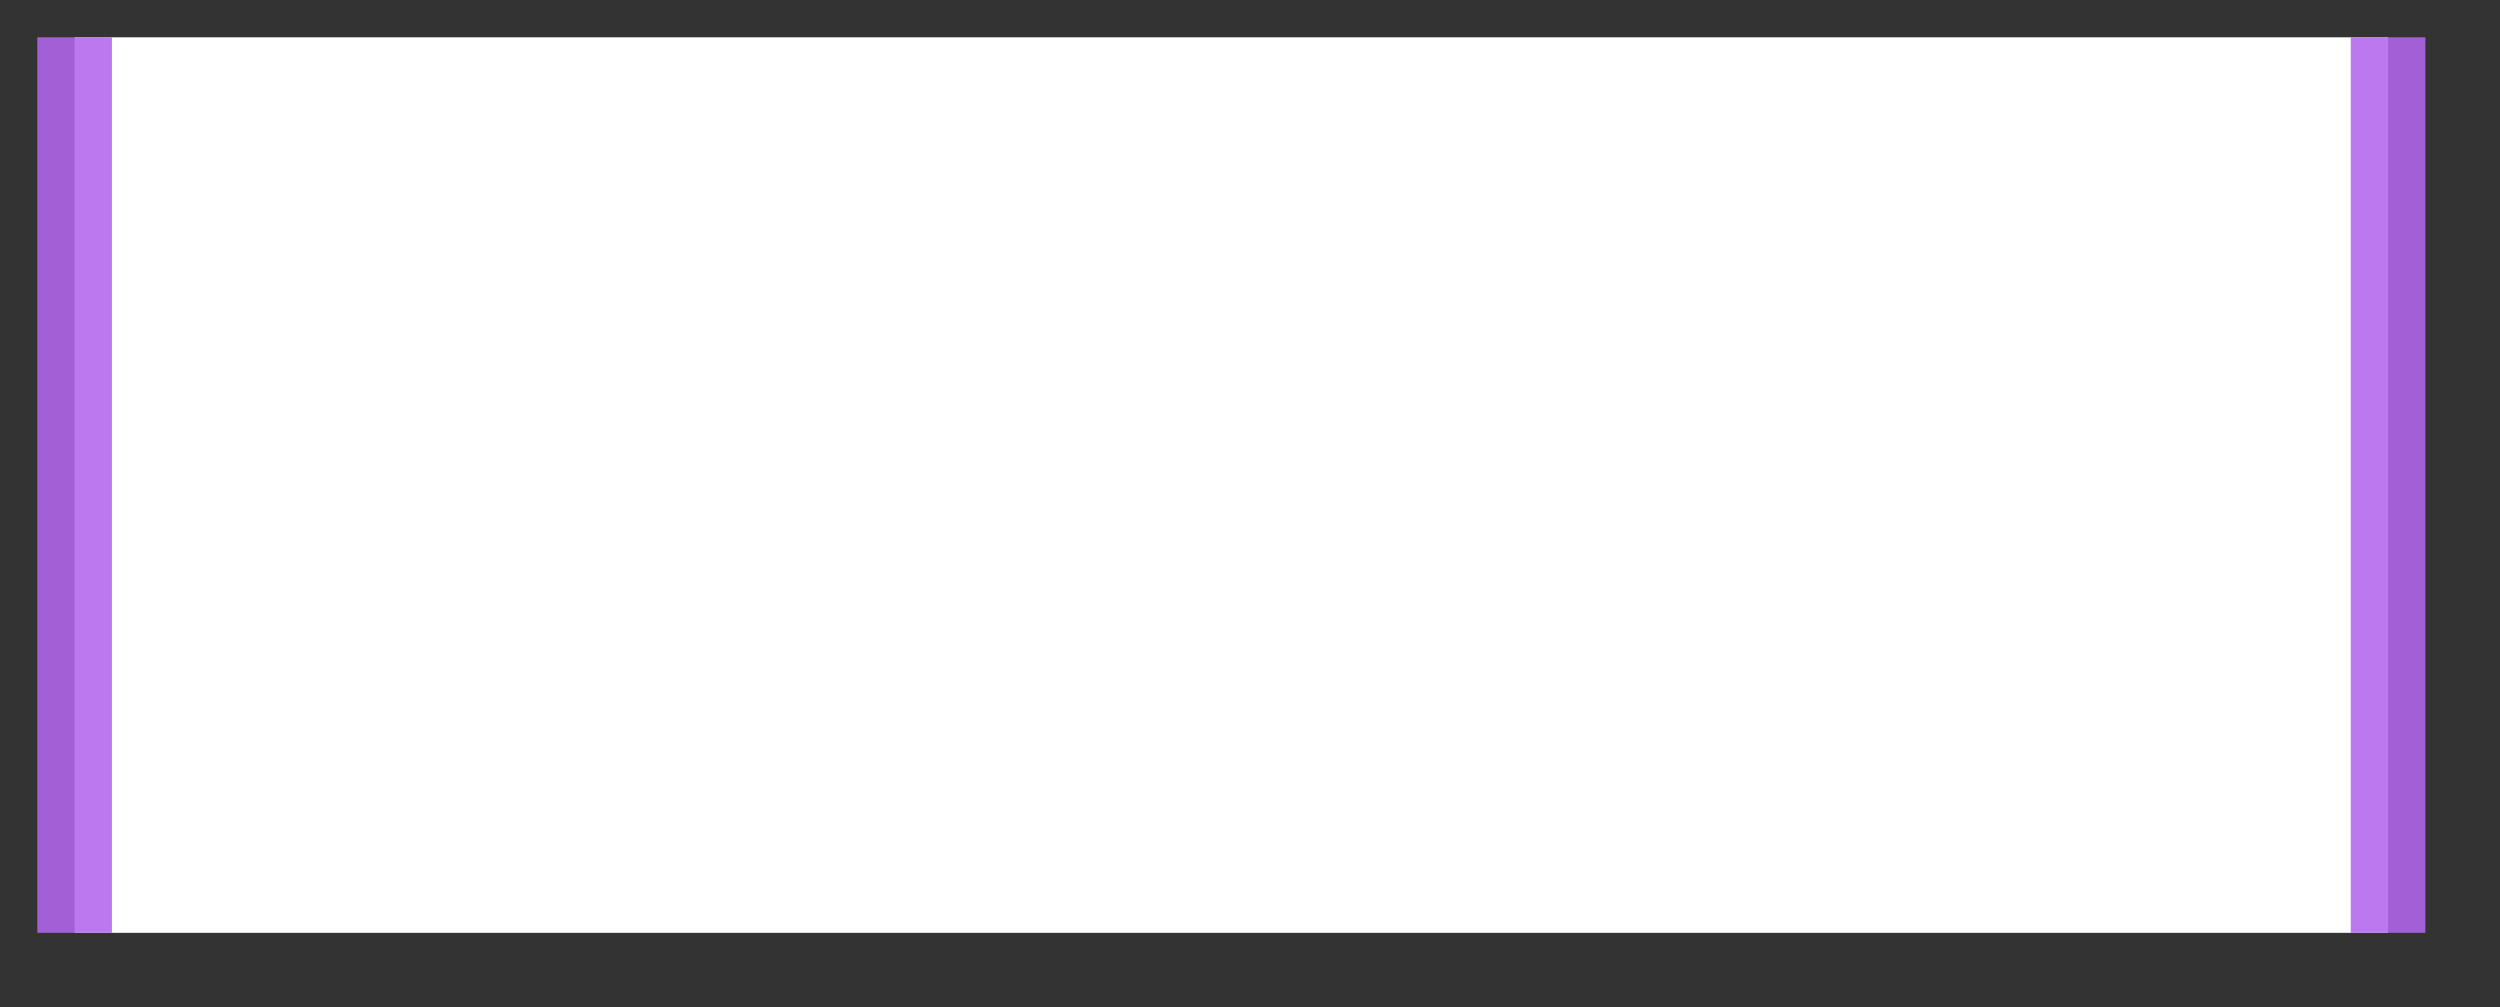 ﻿<?xml version="1.0" encoding="utf-8"?>
<svg version="1.1" xmlns:xlink="http://www.w3.org/1999/xlink" width="67px" height="27px" xmlns="http://www.w3.org/2000/svg">
  <rect width="100%" height="100%" fill="#333333" stroke="none"/>
  <g transform="matrix(1 0 0 1 -859 -291 )">
    <path d="M 1 24  L 1 0  L 63 0  L 63 24  L 1 24  Z " fill-rule="nonzero" fill="#ffffff" stroke="none" transform="matrix(1 0 0 1 860 292 )" />
    <path d="M 1 24  L 1 0  M 63 0  L 63 24  " stroke-width="2" stroke="#b166ec" fill="none" stroke-opacity="0.878" transform="matrix(1 0 0 1 860 292 )" />
  </g>
</svg>